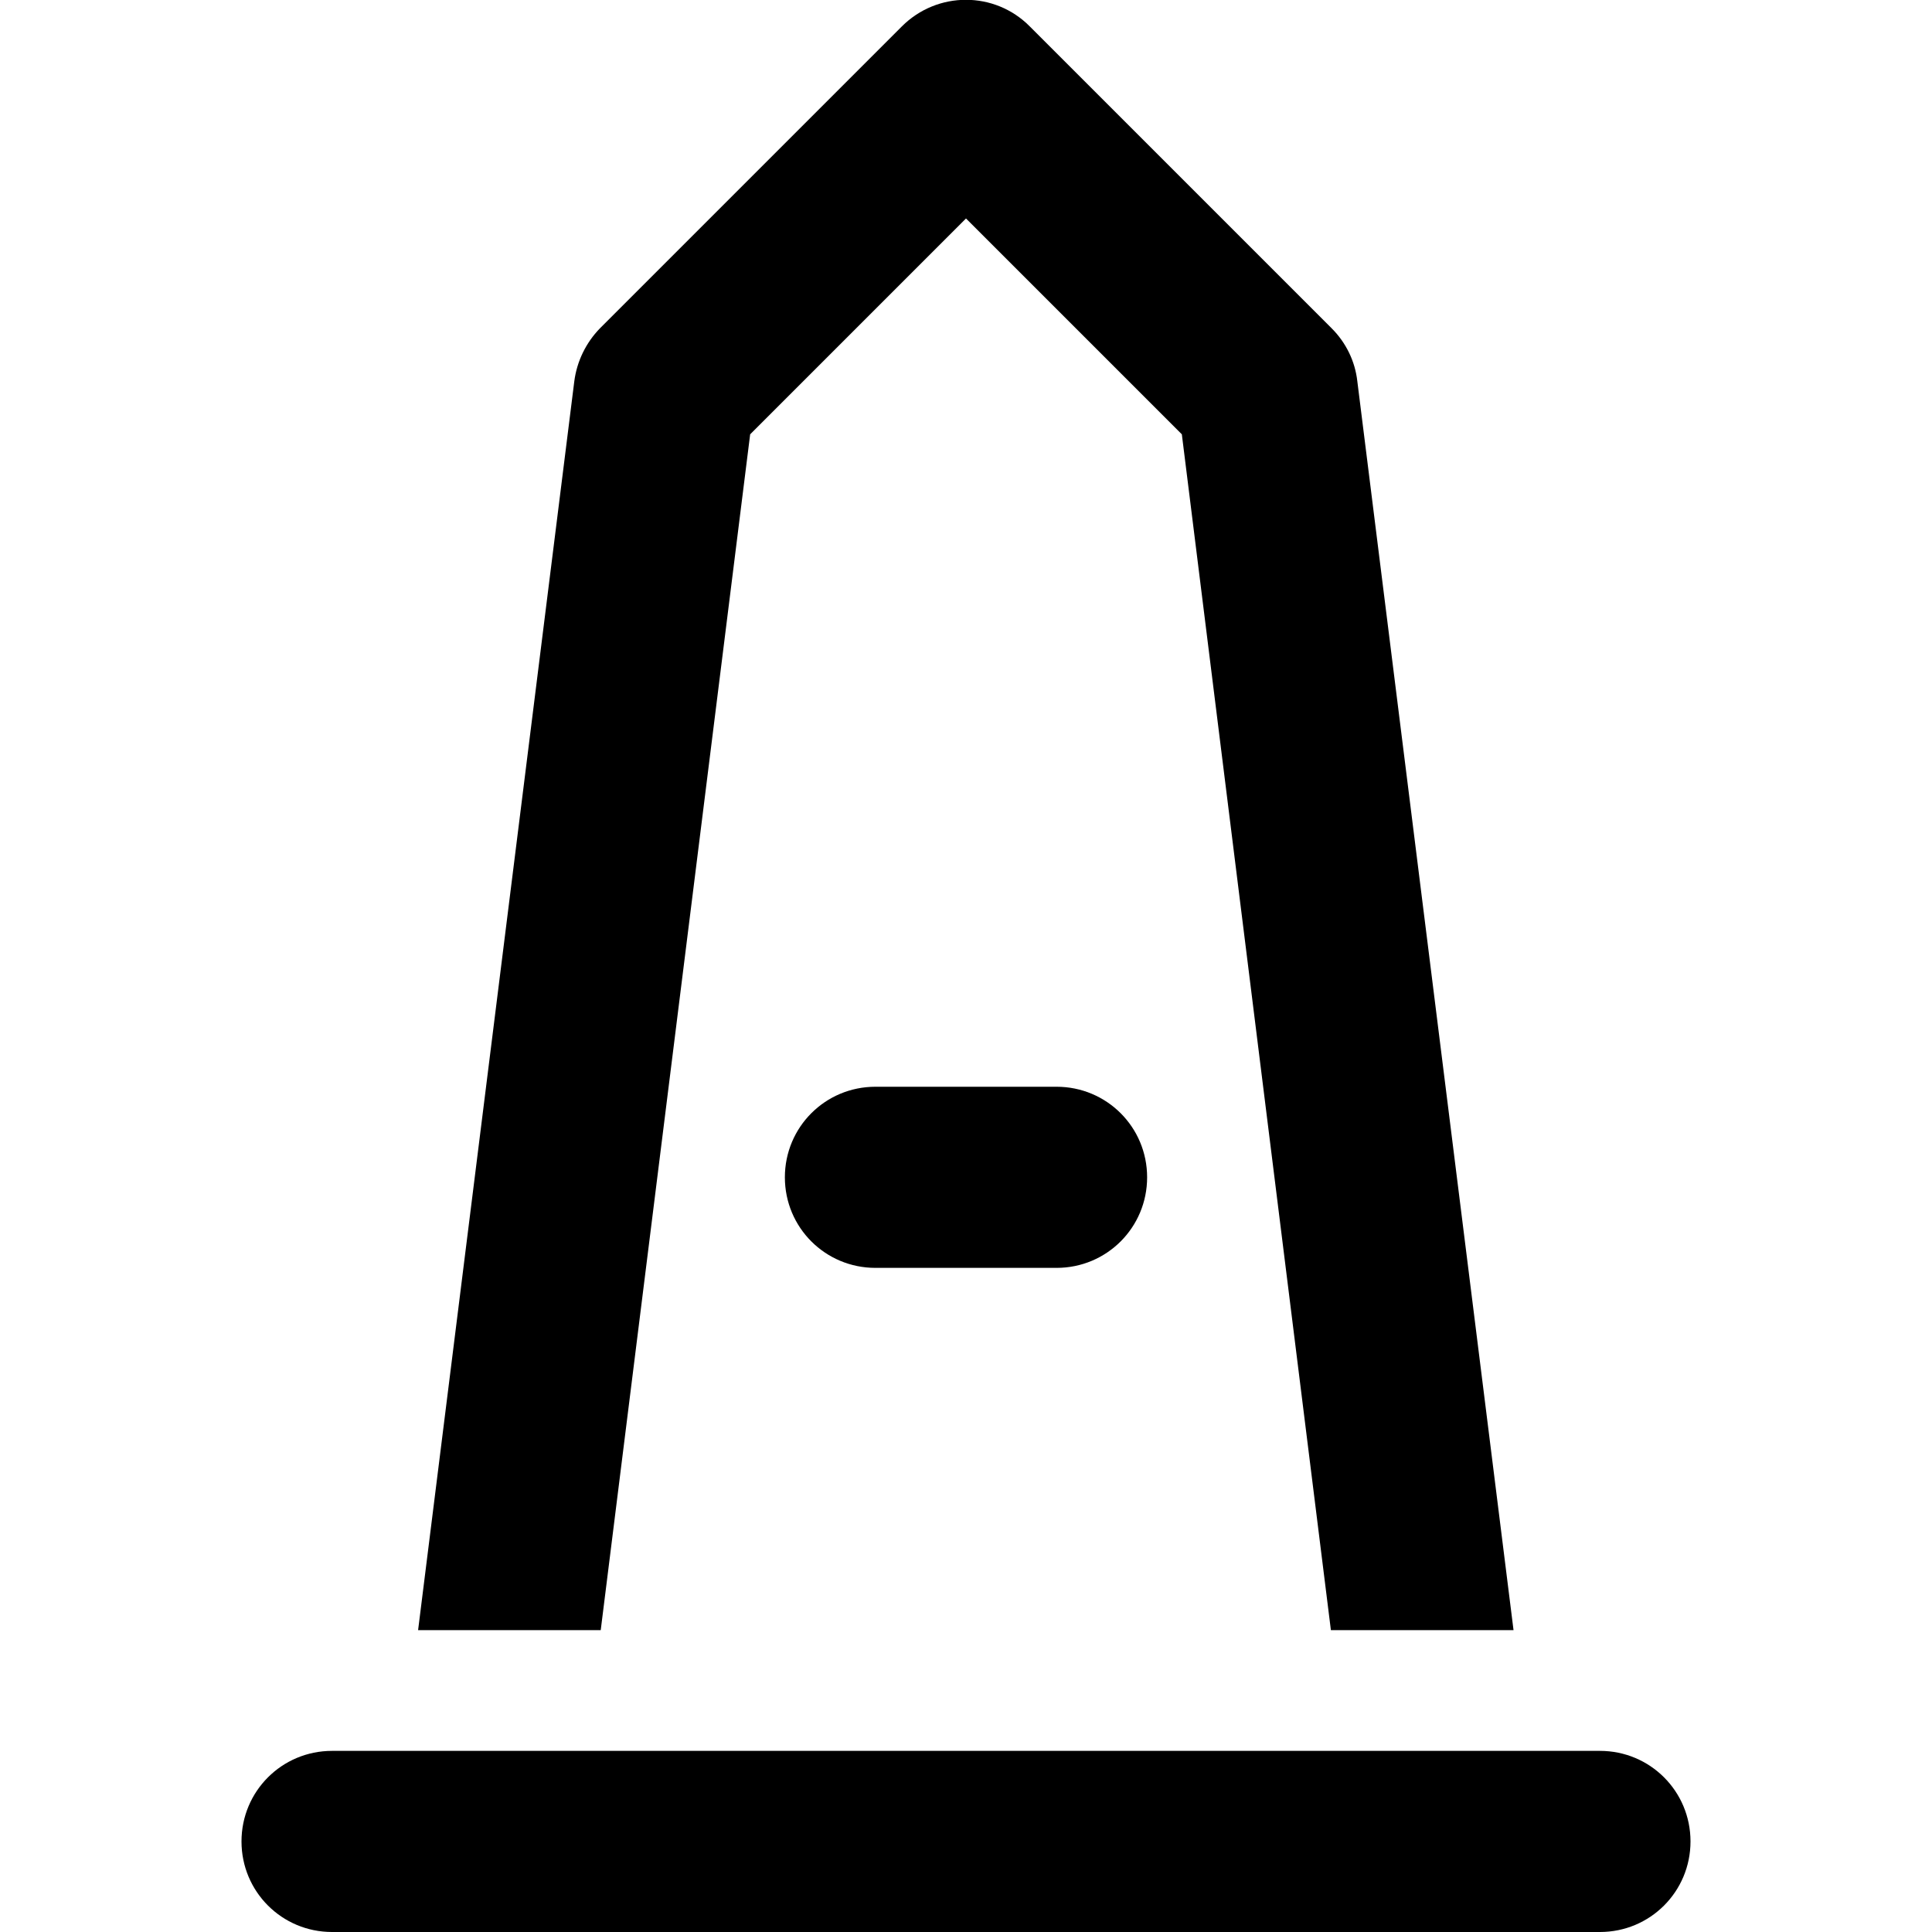 <svg xmlns="http://www.w3.org/2000/svg" width="24" height="24" viewBox="0 0 384 512"><path d="M175 7c9.4-9.4 24.6-9.4 33.9 0l80 80c3.8 3.8 6.2 8.7 6.8 14l41.4 331-48.4 0L249.2 115.1 192 57.9l-57.2 57.2L95.2 432l-48.4 0L88.2 101c.7-5.3 3.1-10.2 6.8-14L175 7zM42.8 464l48.4 0 201.6 0 48.4 0 18.8 0c13.3 0 24 10.7 24 24s-10.7 24-24 24l-40 0L64 512l-40 0c-13.3 0-24-10.7-24-24s10.7-24 24-24l18.8 0zM144 312c0-13.3 10.7-24 24-24l48 0c13.3 0 24 10.7 24 24s-10.7 24-24 24l-48 0c-13.3 0-24-10.7-24-24z"/></svg>